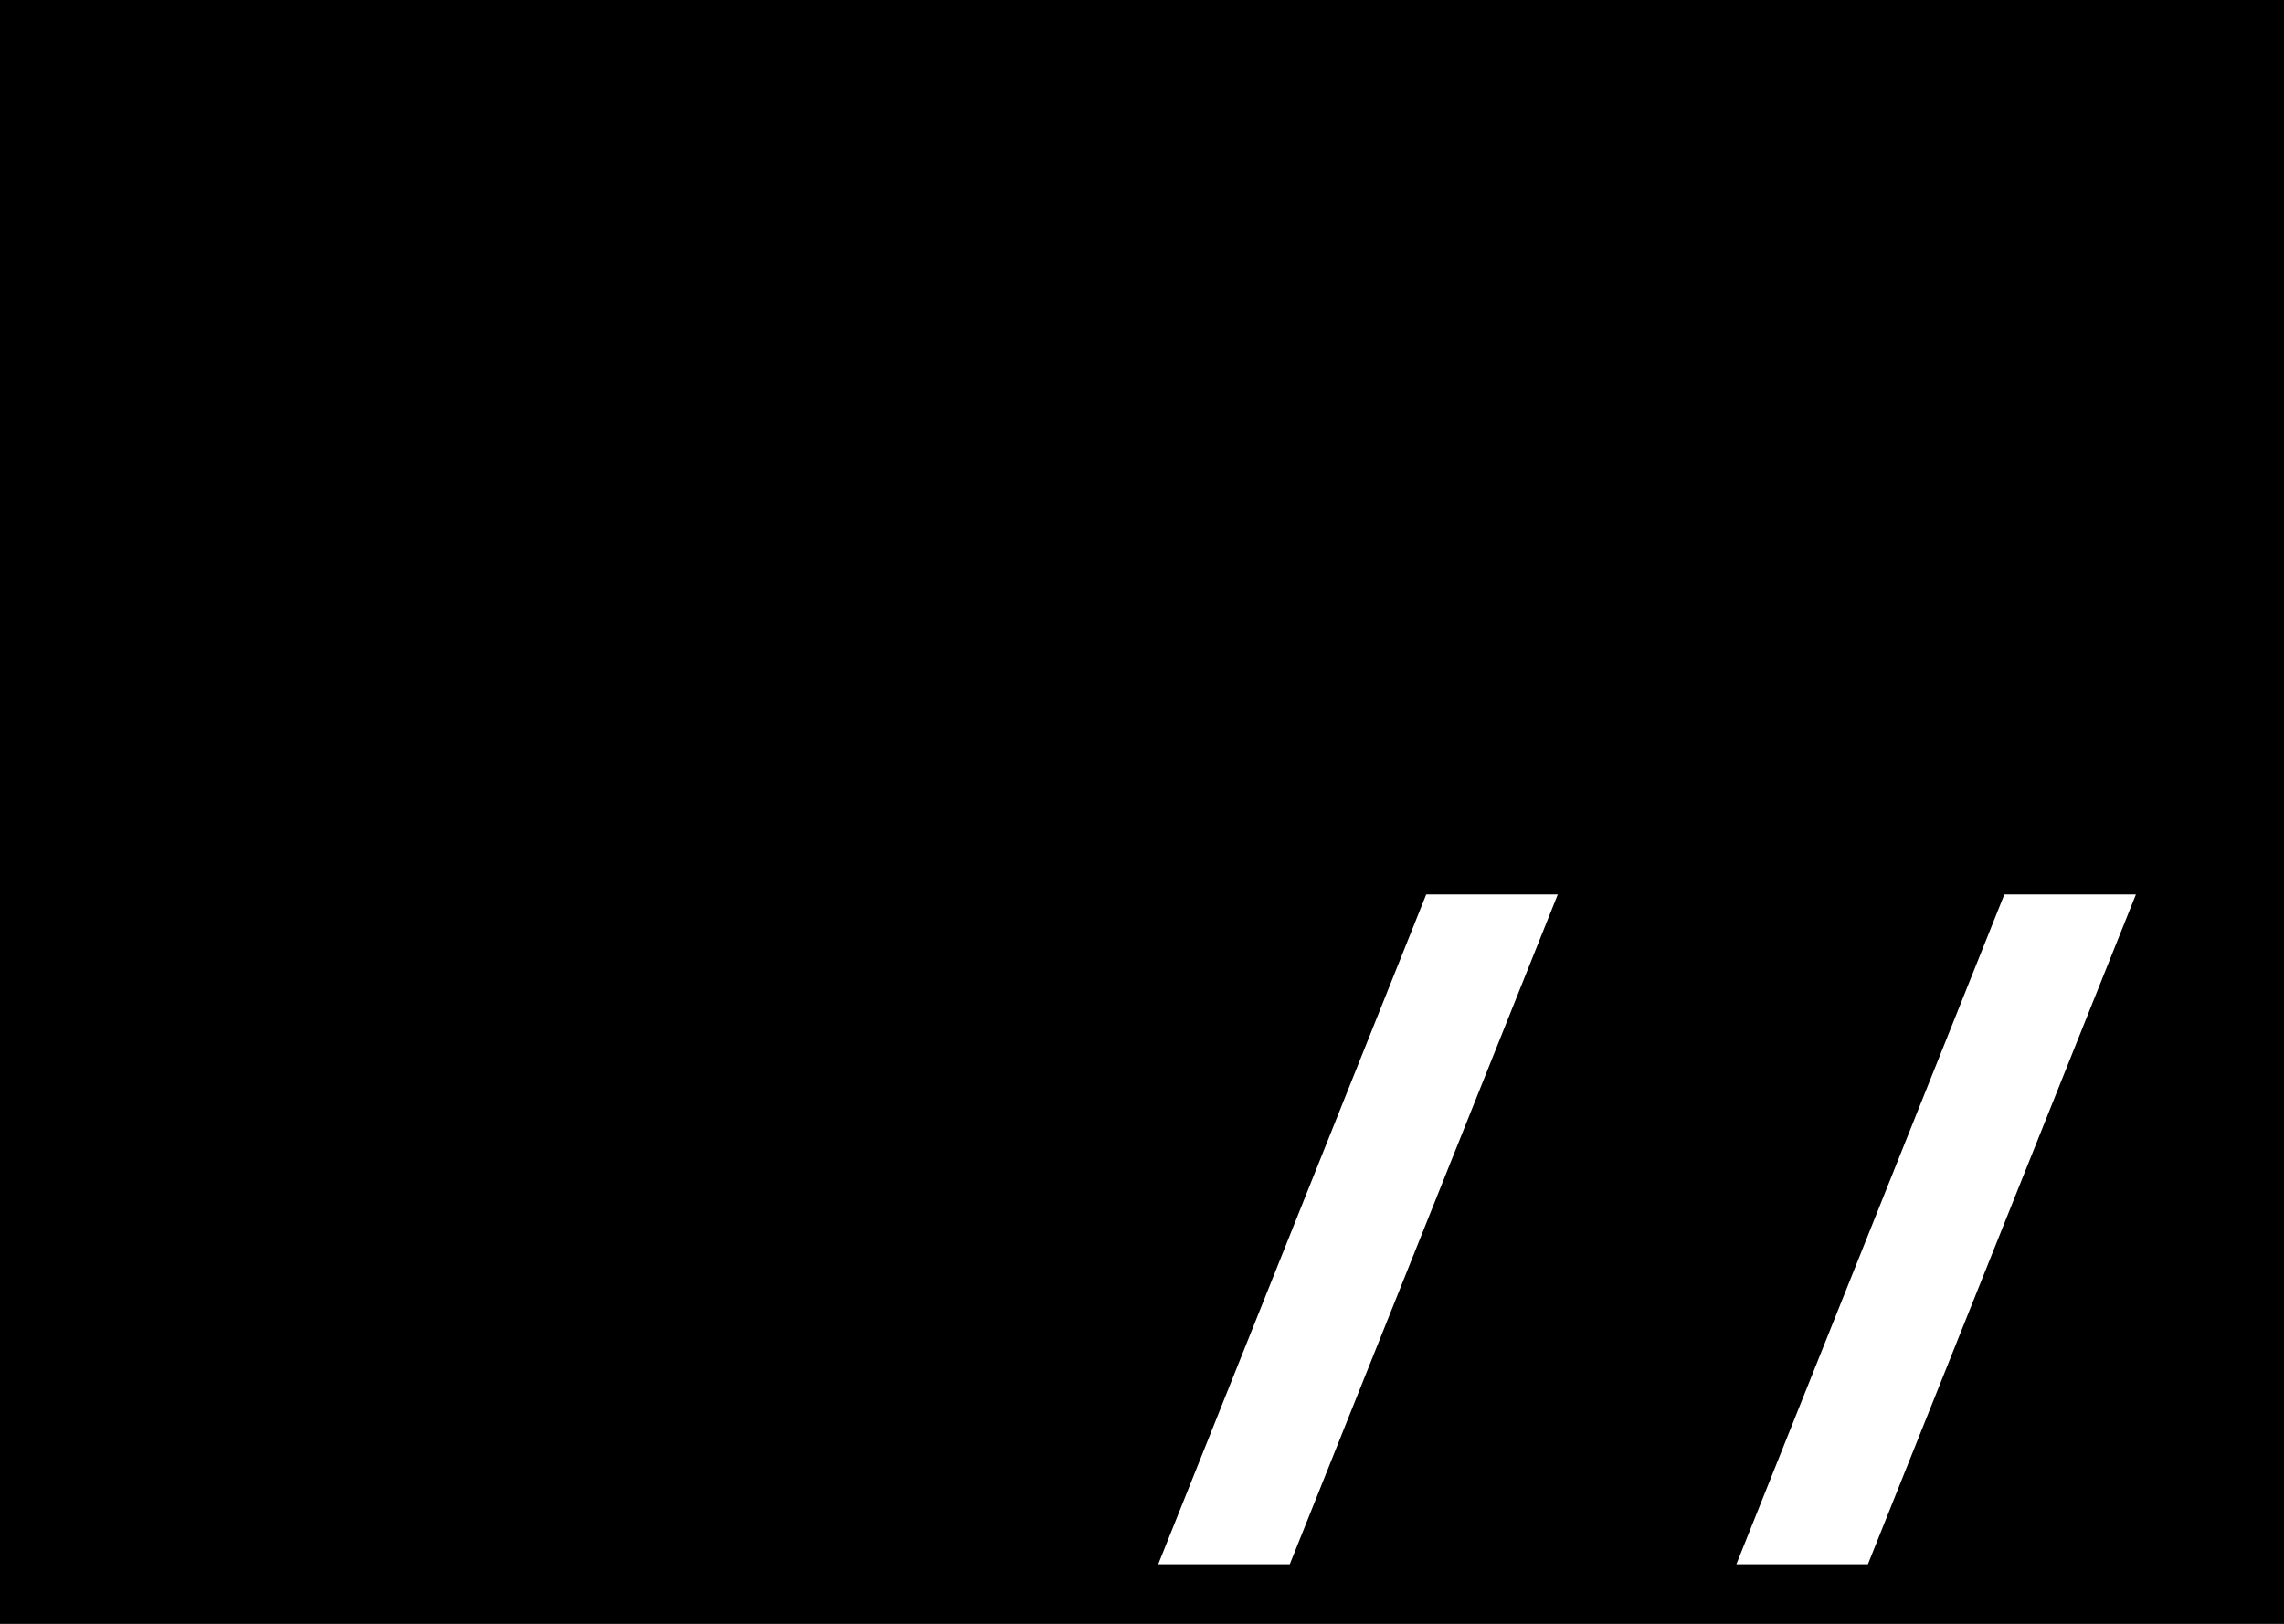 <svg width="1440" height="1024" viewBox="0 0 1440 1024" fill="none" xmlns="http://www.w3.org/2000/svg">
<rect x="0" y="0" width="1440" height="1024" fill="#808080" stroke="none"/>
<g clip-path="url(#clip0_1_4)">
<rect width="1440" height="1024" fill="black"/>
<path d="M730.24 986.44L899.2 564.04H982.144L813.184 986.44H730.24ZM1094.74 986.44L1263.7 564.04H1346.64L1177.68 986.44H1094.74Z" fill="white"/>
</g>
<defs>
<clipPath id="clip0_1_4">
<rect width="1440" height="1024" fill="white"/>
</clipPath>
</defs>
</svg>
